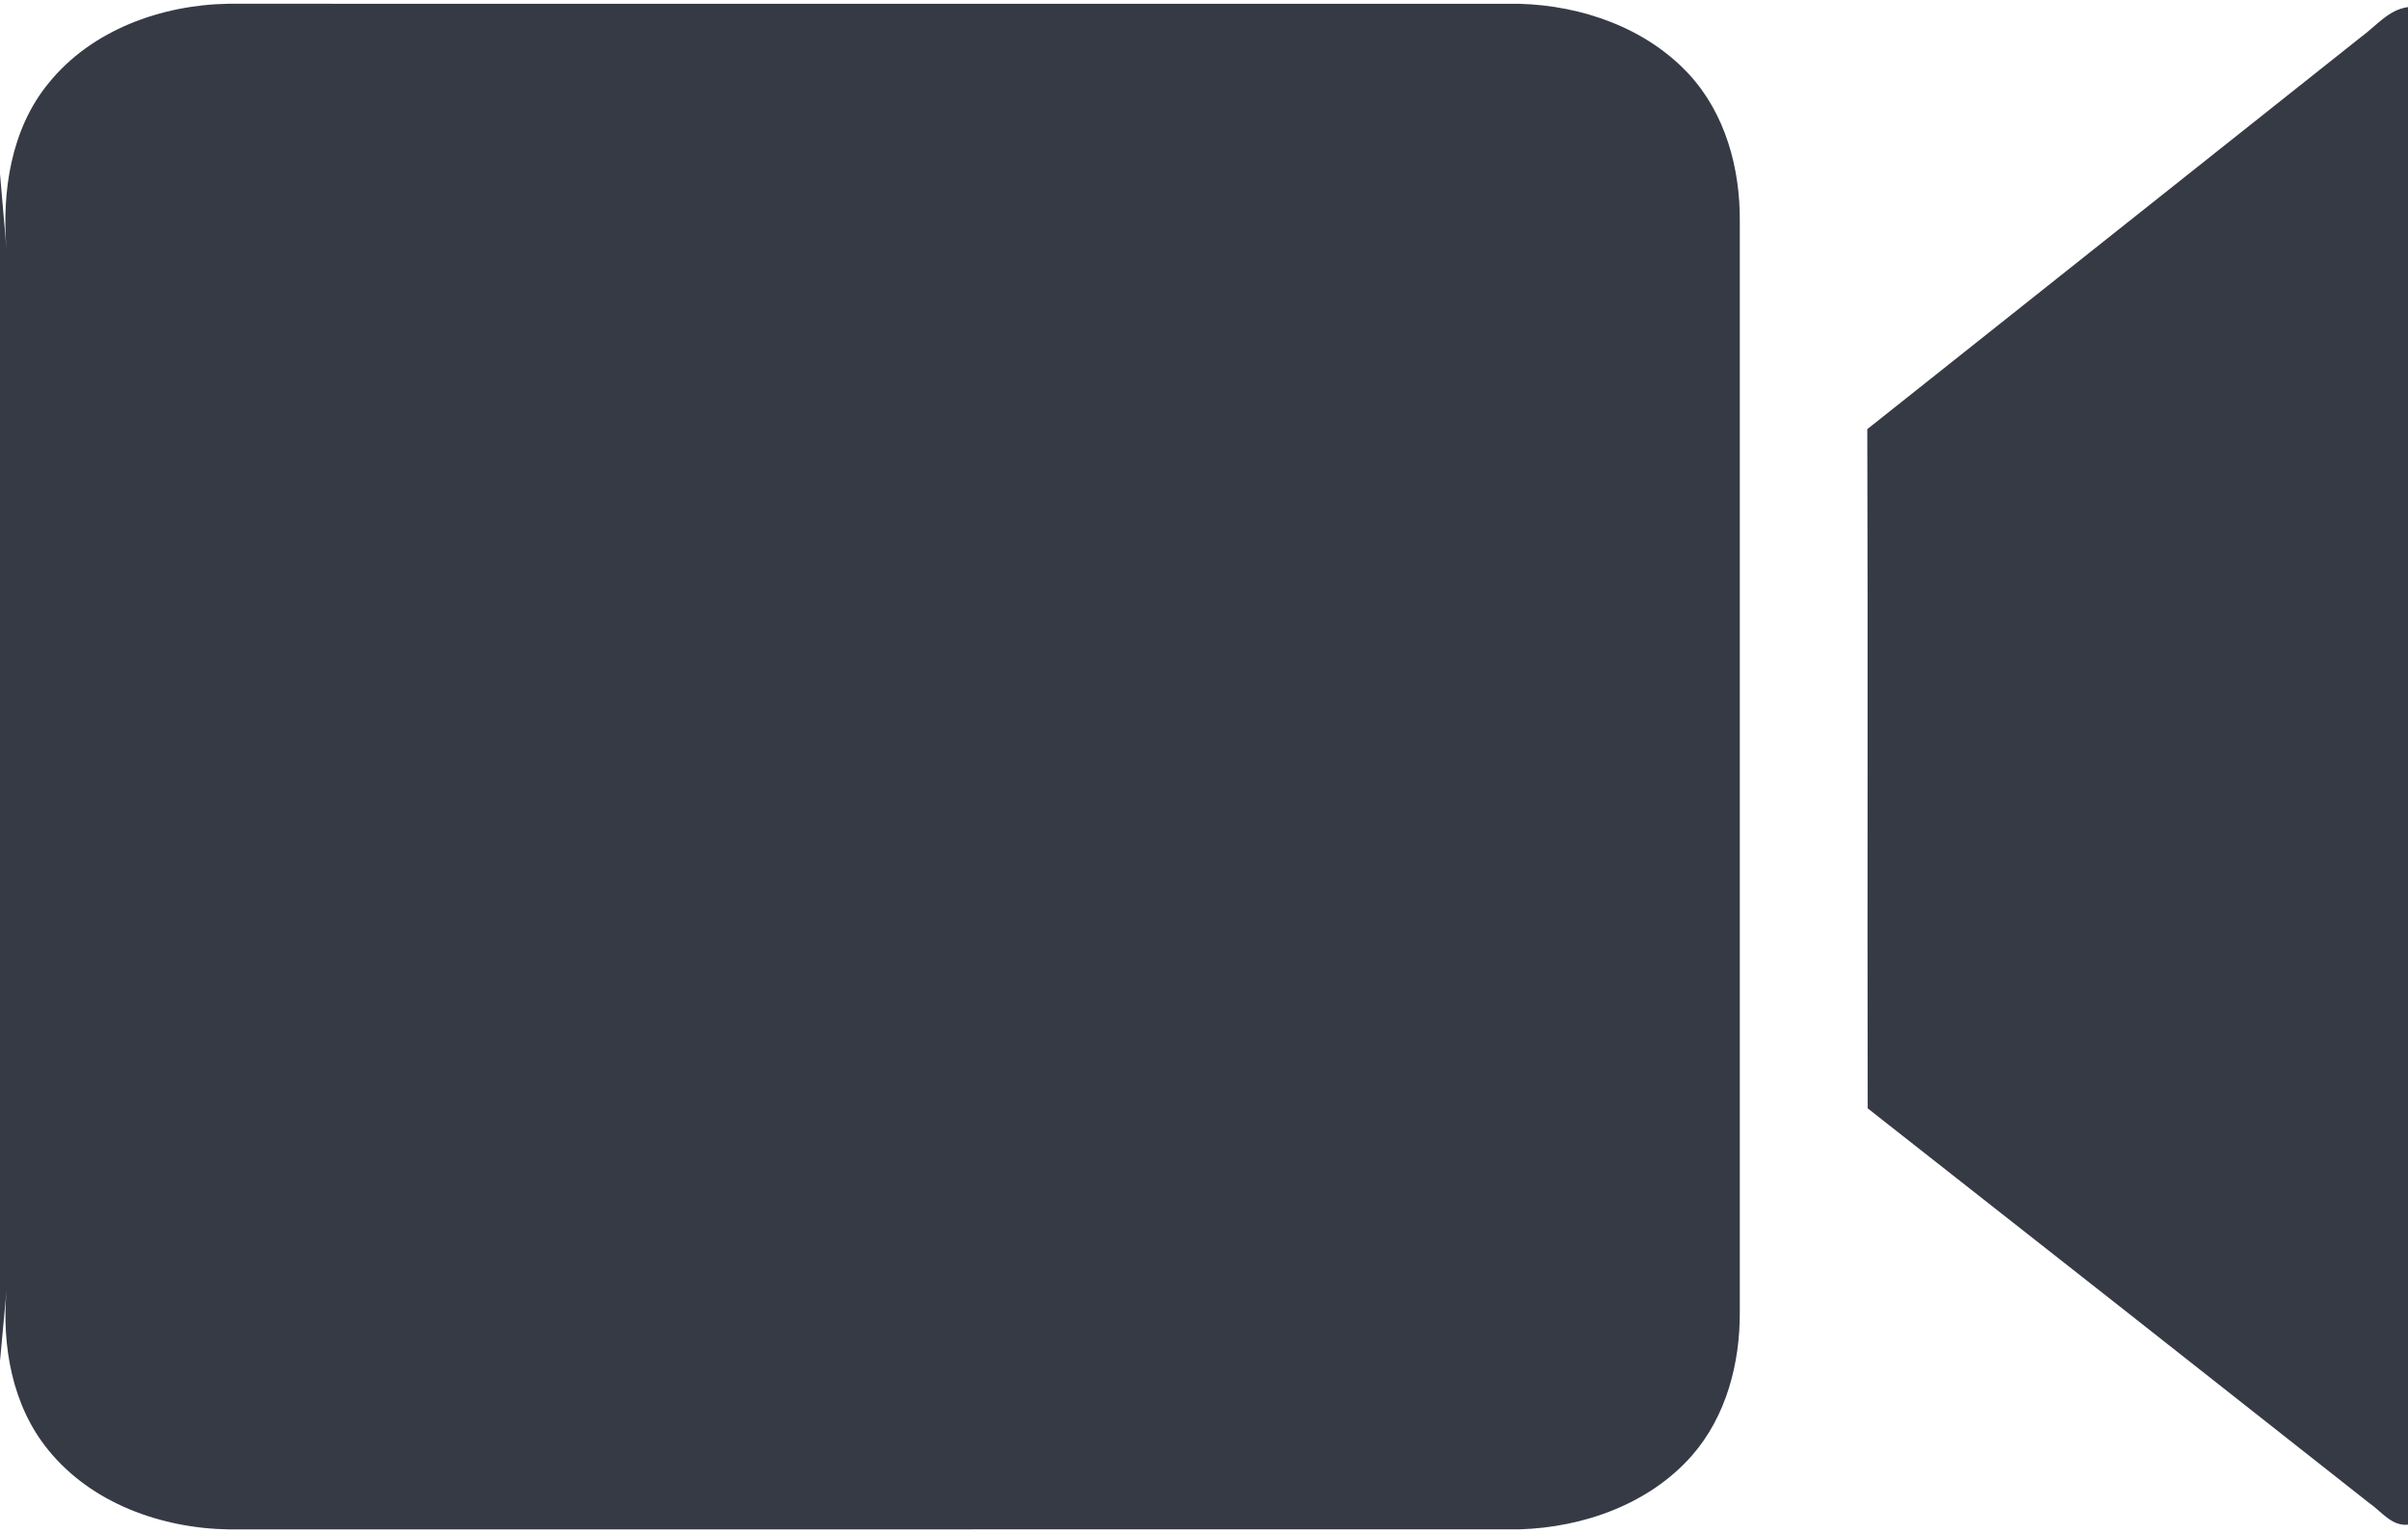 <?xml version="1.0" encoding="UTF-8" ?>
<!DOCTYPE svg PUBLIC "-//W3C//DTD SVG 1.1//EN" "http://www.w3.org/Graphics/SVG/1.1/DTD/svg11.dtd">
<svg width="347pt" height="221pt" viewBox="0 0 347 221" version="1.1" xmlns="http://www.w3.org/2000/svg">
<g id="#cdcdcdff">
<path fill="#363A45" opacity="1.00" d=" M 7.00 11.99 C 13.19 4.31 23.30 0.69 32.94 0.54 C 94.96 0.56 156.97 0.54 218.99 0.55 C 227.93 0.80 237.17 4.00 243.36 10.67 C 248.64 16.37 250.78 24.31 250.71 31.95 C 250.72 84.32 250.72 136.69 250.71 189.06 C 250.76 196.46 248.77 204.15 243.81 209.81 C 237.65 216.82 228.15 220.16 219.00 220.44 C 156.99 220.46 94.98 220.44 32.97 220.45 C 23.28 220.30 13.14 216.68 6.93 208.97 C 1.74 202.61 0.24 193.95 0.95 185.95 L 0.00 196.16 L 0.00 25.09 L 0.95 36.01 C 0.23 27.71 1.56 18.60 7.00 11.99 Z" />
<path fill="#363A45" opacity="1.00" d=" M 340.25 5.32 C 342.40 3.76 344.20 1.39 347.00 1.02 L 347.00 219.77 C 344.62 220.02 343.13 217.81 341.36 216.61 C 317.31 197.62 293.23 178.68 269.14 159.76 C 269.07 127.13 269.19 94.50 269.08 61.86 C 292.79 43.00 316.53 24.18 340.25 5.32 Z" />
</g>
</svg>
